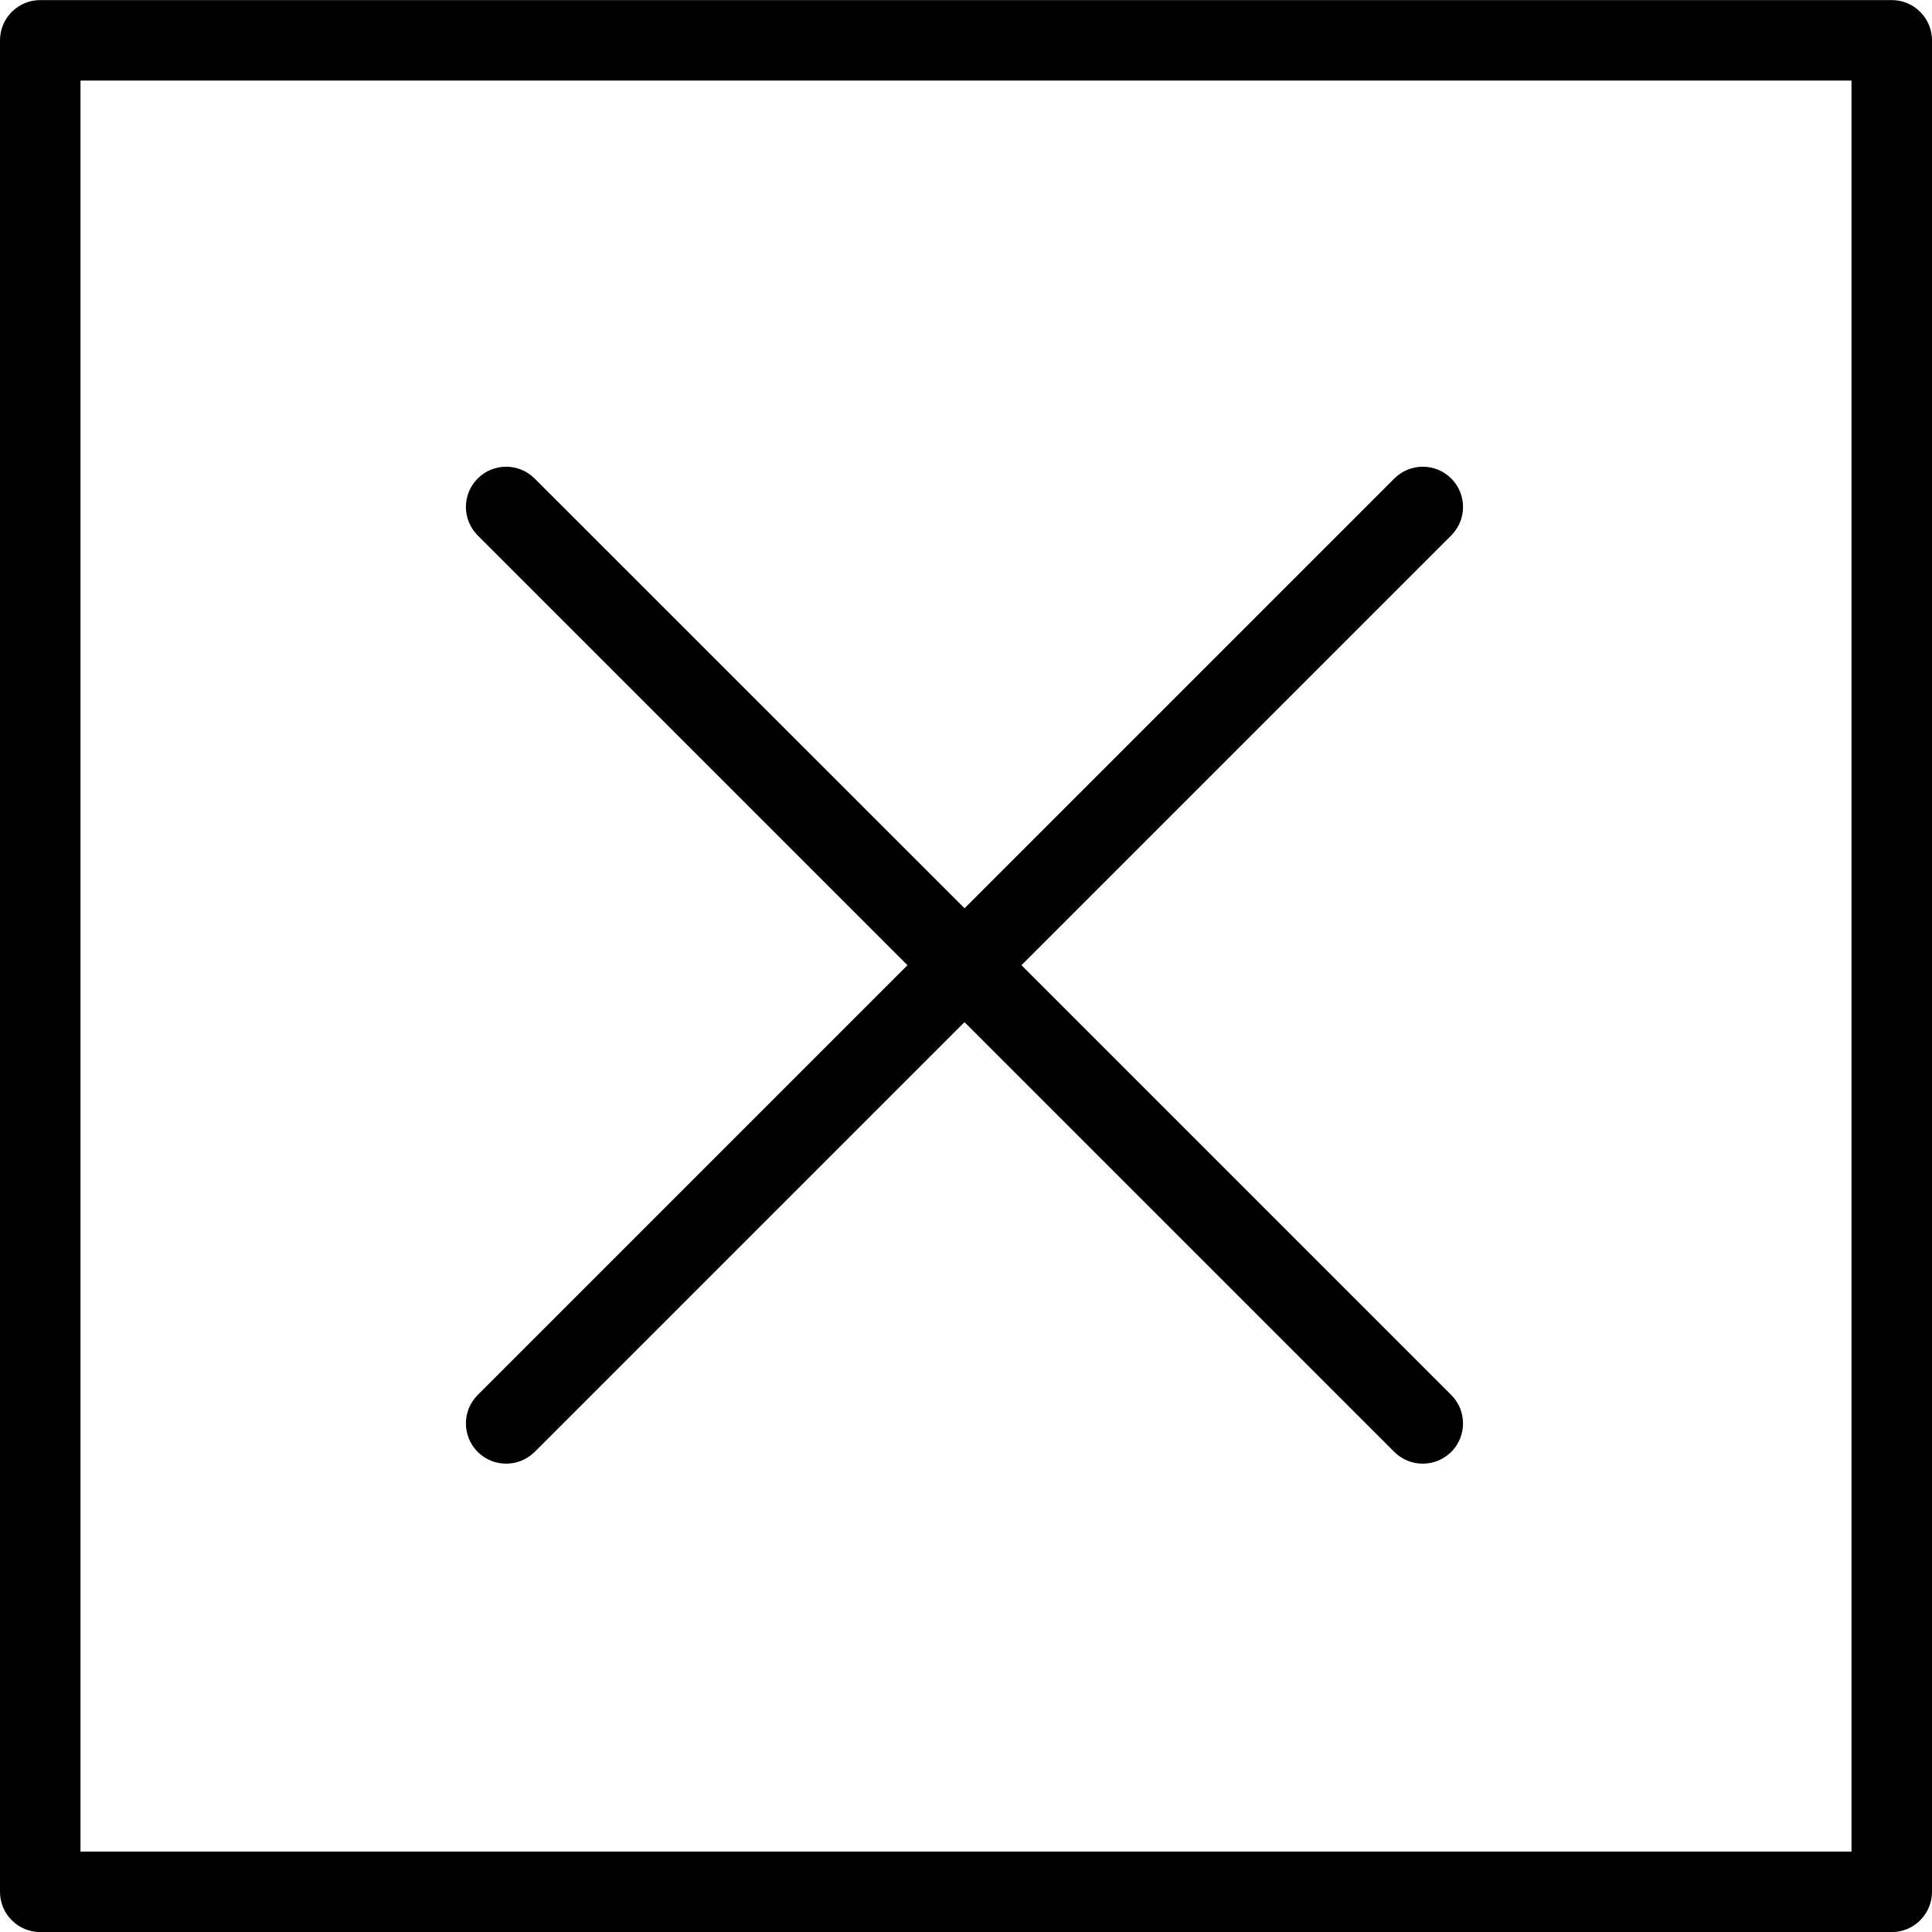 <?xml version="1.0" encoding="utf-8"?>
<!-- Generator: Adobe Illustrator 19.2.0, SVG Export Plug-In . SVG Version: 6.00 Build 0)  -->
<svg version="1.1" id="Layer_1" xmlns="http://www.w3.org/2000/svg" xmlns:xlink="http://www.w3.org/1999/xlink" x="0px" y="0px"
	 width="24px" height="24px" viewBox="0 0 24 24" style="enable-background:new 0 0 24 24;" xml:space="preserve">
<g>
	<path d="M23.5,0.001h-23c-0.276,0-0.5,0.224-0.5,0.5v23c0,0.276,0.224,0.5,0.5,0.5h23c0.276,0,0.5-0.224,0.5-0.5v-23
		C24,0.225,23.776,0.001,23.5,0.001z M23,23.001H1v-22h22V23.001z"/>
	<path d="M5.934,18.036c0.098,0.098,0.226,0.146,0.354,0.146s0.256-0.049,0.354-0.146l5.339-5.339l5.339,5.339
		c0.098,0.098,0.226,0.146,0.354,0.146s0.256-0.049,0.354-0.146c0.195-0.195,0.195-0.512,0-0.707l-5.339-5.339l5.339-5.339
		c0.195-0.195,0.195-0.512,0-0.707s-0.512-0.195-0.707,0l-5.339,5.339L6.641,5.944c-0.195-0.195-0.512-0.195-0.707,0
		s-0.195,0.512,0,0.707l5.339,5.339l-5.339,5.339C5.739,17.524,5.739,17.841,5.934,18.036z"/>
</g>
</svg>
